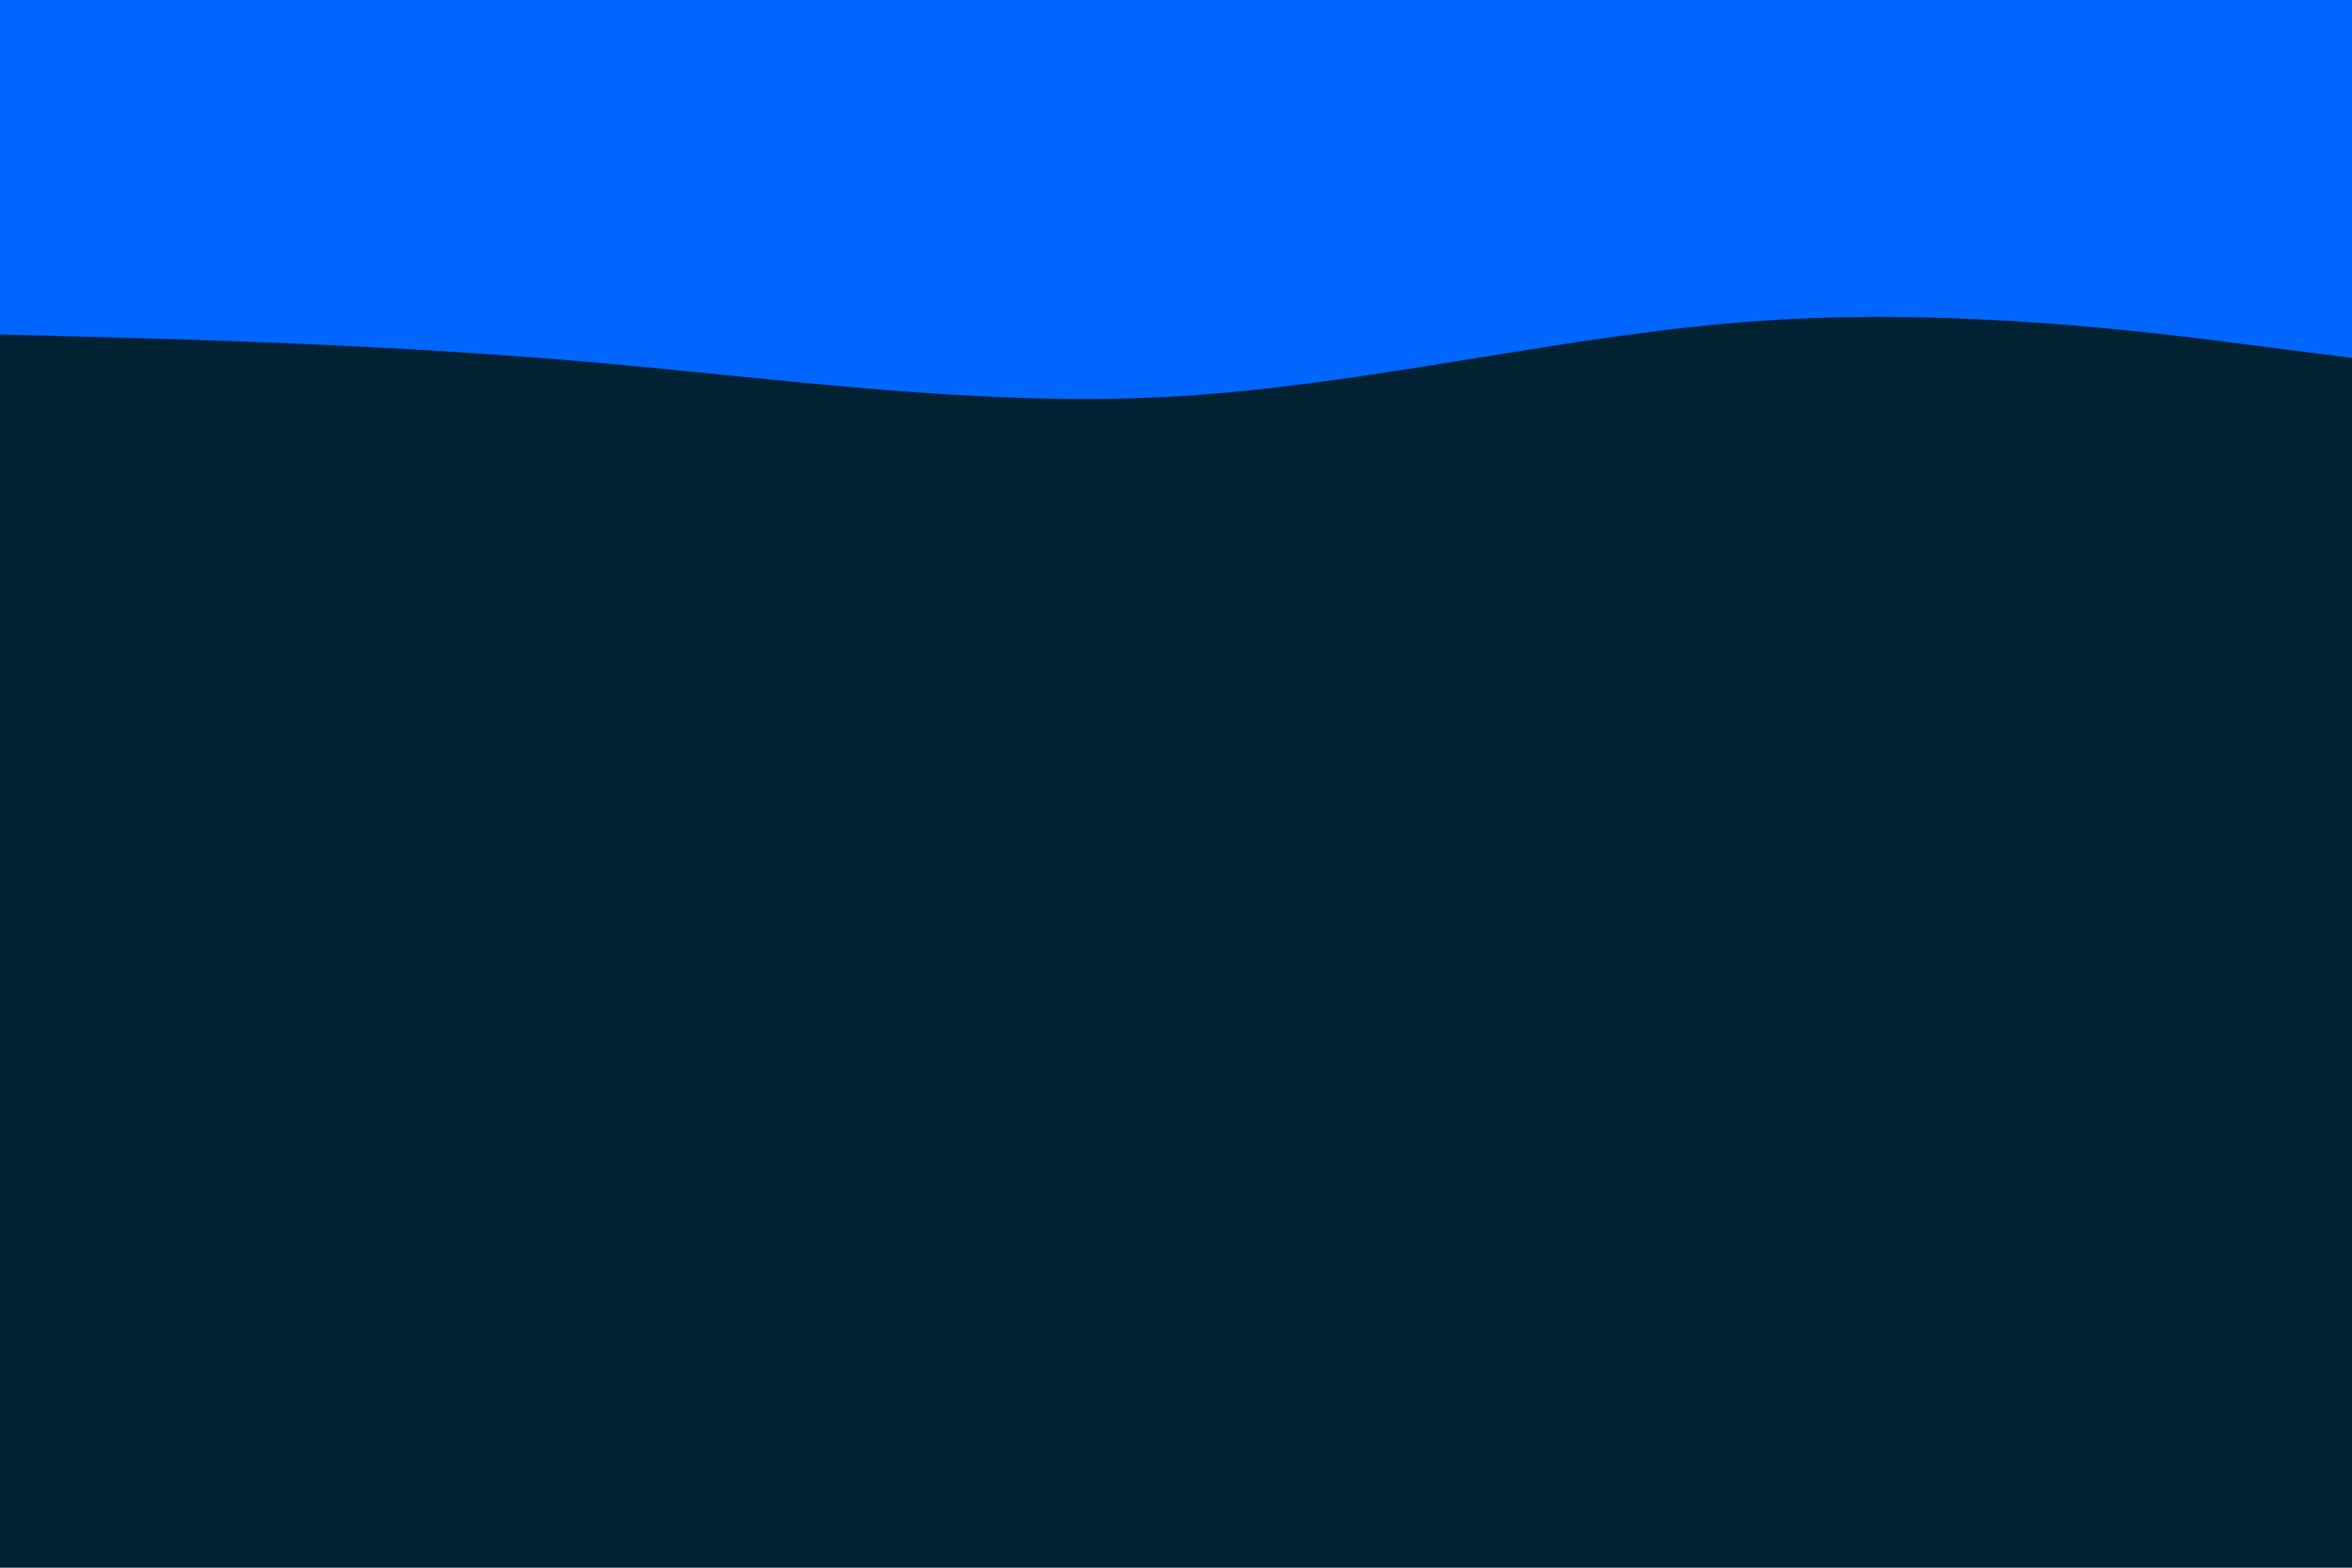 <svg id="visual" viewBox="0 0 900 600" width="900" height="600" xmlns="http://www.w3.org/2000/svg" xmlns:xlink="http://www.w3.org/1999/xlink" version="1.1"><rect x="0" y="0" width="900" height="600" fill="#002233"></rect><path d="M0 128L37.5 129C75 130 150 132 225 138.5C300 145 375 156 450 151.7C525 147.3 600 127.7 675 122.7C750 117.7 825 127.3 862.5 132.2L900 137L900 0L862.5 0C825 0 750 0 675 0C600 0 525 0 450 0C375 0 300 0 225 0C150 0 75 0 37.5 0L0 0Z" fill="#0066FF" stroke-linecap="round" stroke-linejoin="miter"></path></svg>